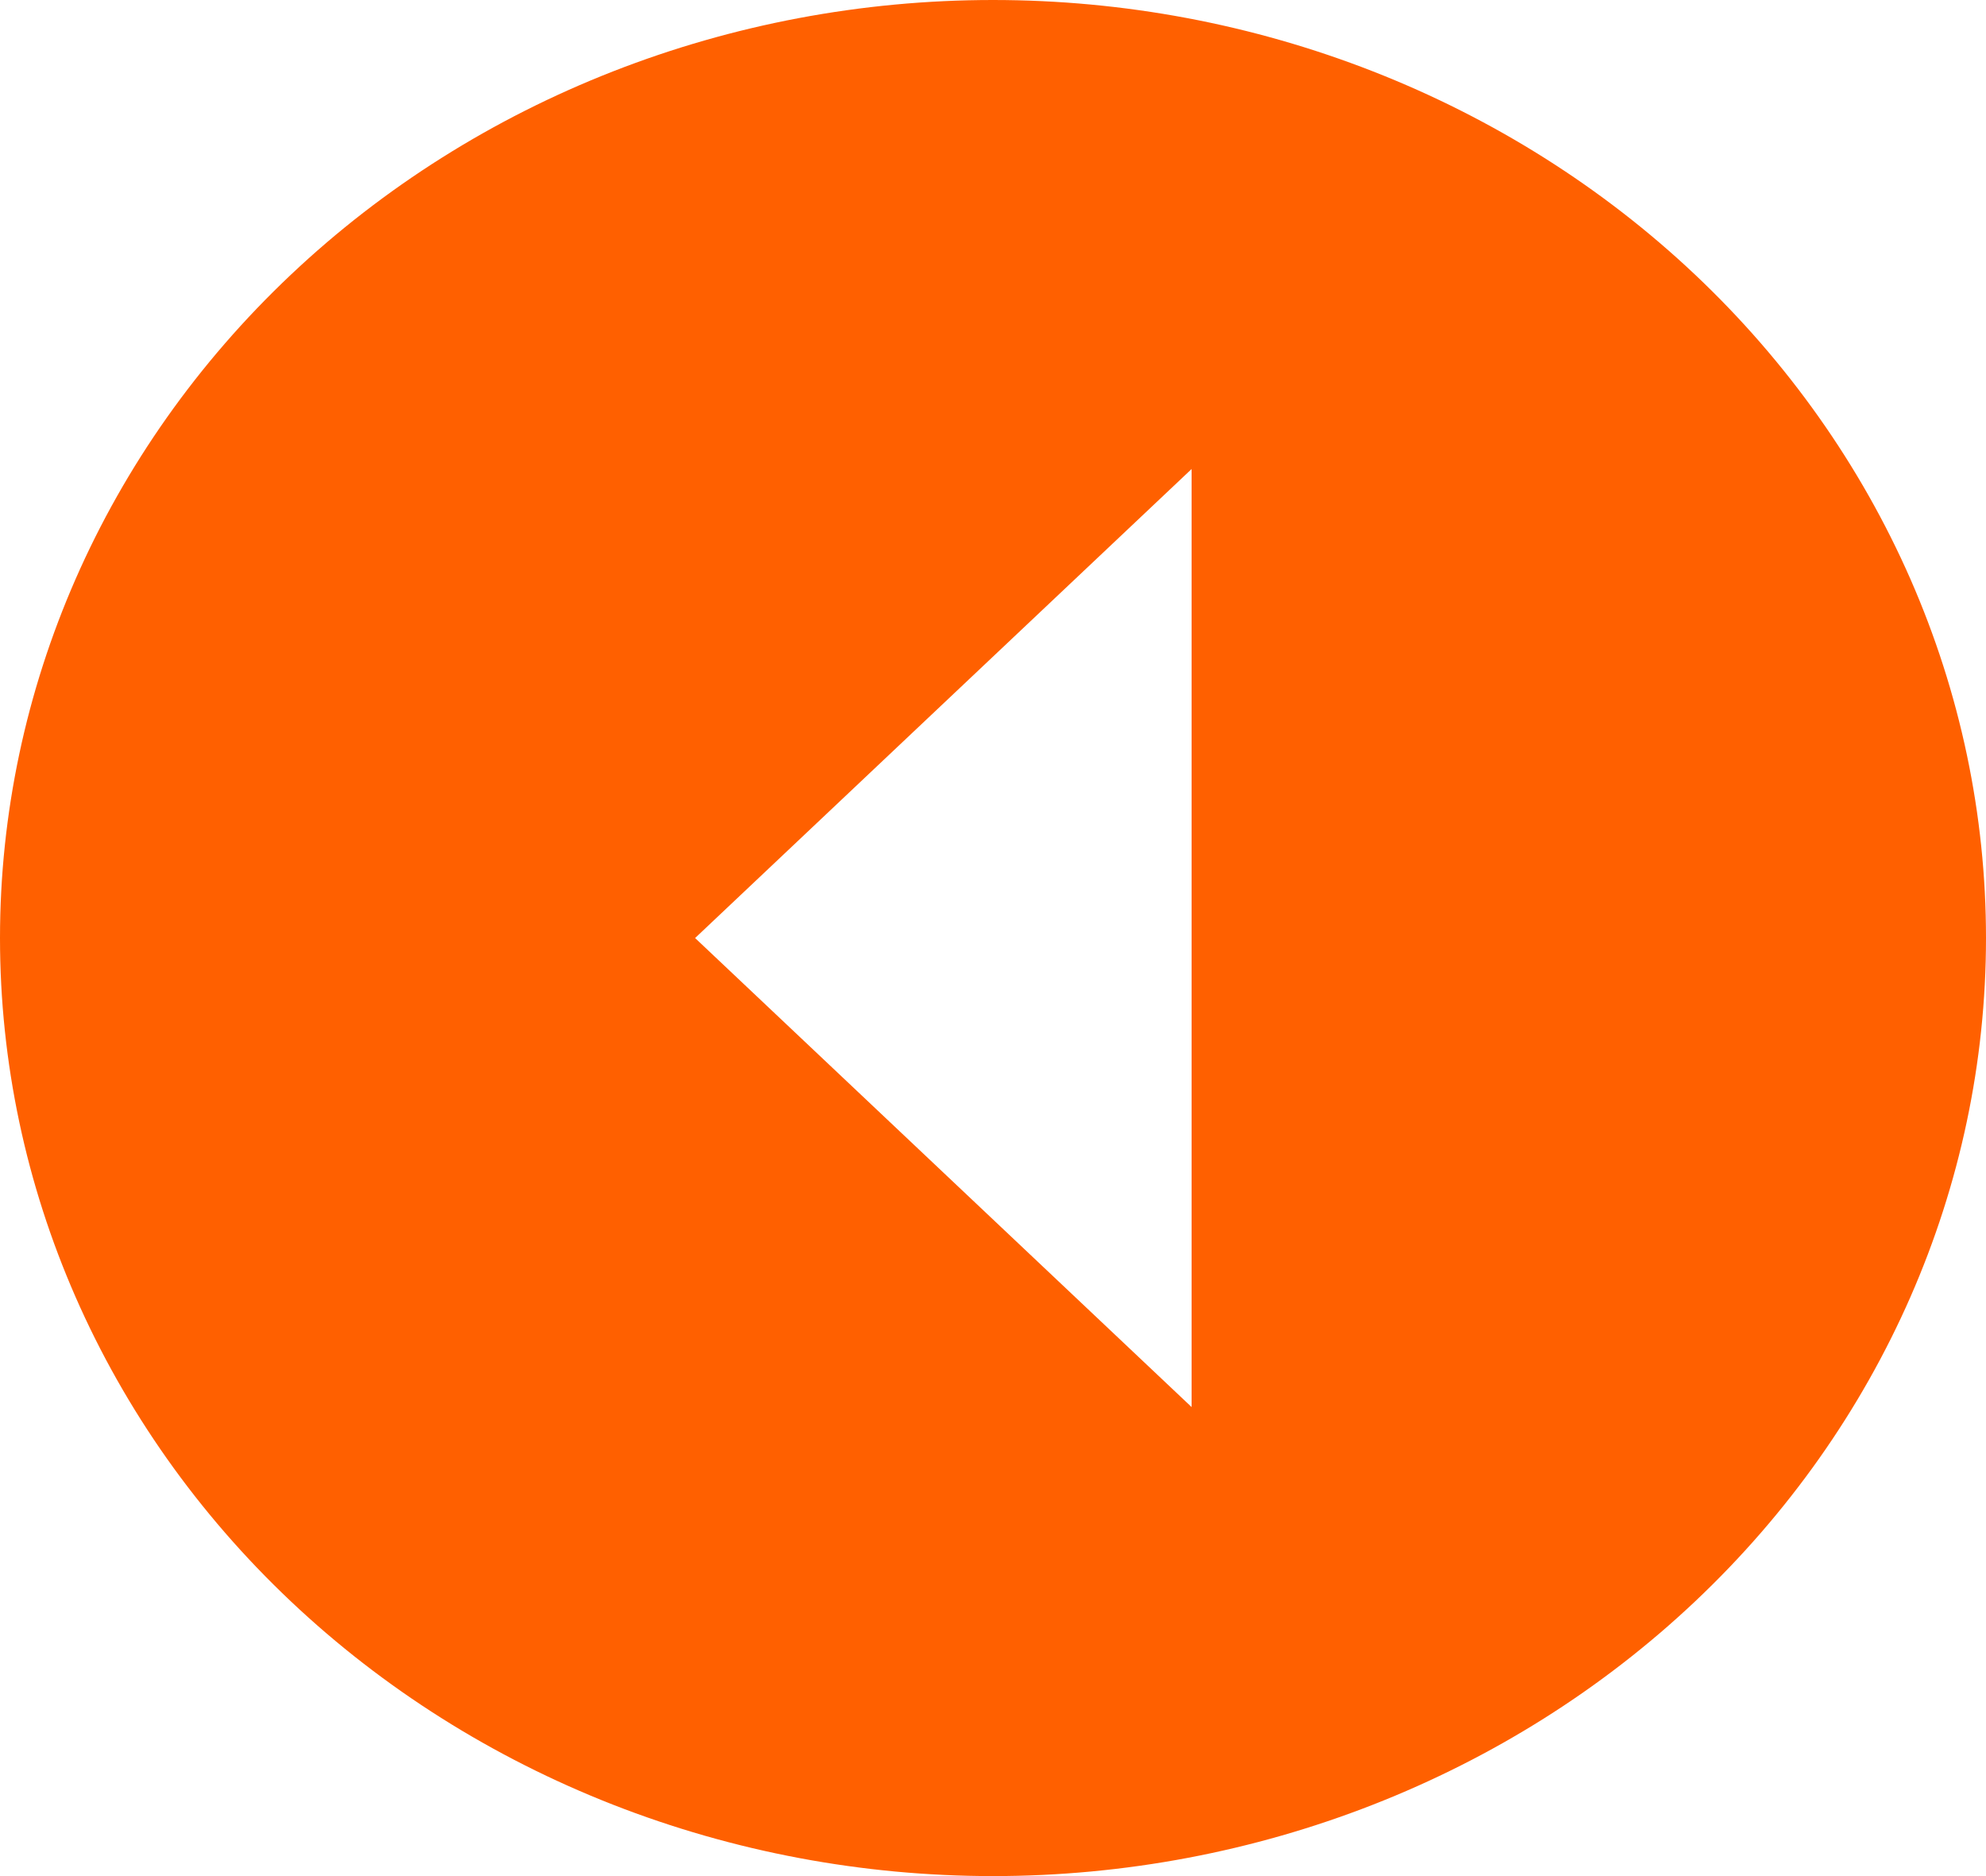 <svg width="90" height="85" viewBox="0 0 90 85" fill="none" xmlns="http://www.w3.org/2000/svg">
<path d="M90 42.5C90 53.772 85.259 64.582 76.82 72.552C68.381 80.522 56.935 85 45 85C39.09 85 33.239 83.901 27.779 81.765C22.32 79.629 17.359 76.499 13.18 72.552C4.741 64.582 0 53.772 0 42.5C0 31.228 4.741 20.418 13.18 12.448C21.619 4.478 33.065 0 45 0C50.91 0 56.761 1.099 62.221 3.235C67.68 5.371 72.641 8.501 76.82 12.448C80.998 16.395 84.313 21.08 86.575 26.236C88.836 31.392 90 36.919 90 42.5ZM54 21.25L31.5 42.5L54 63.75V21.25Z" fill="#FF6000"/>
</svg>
